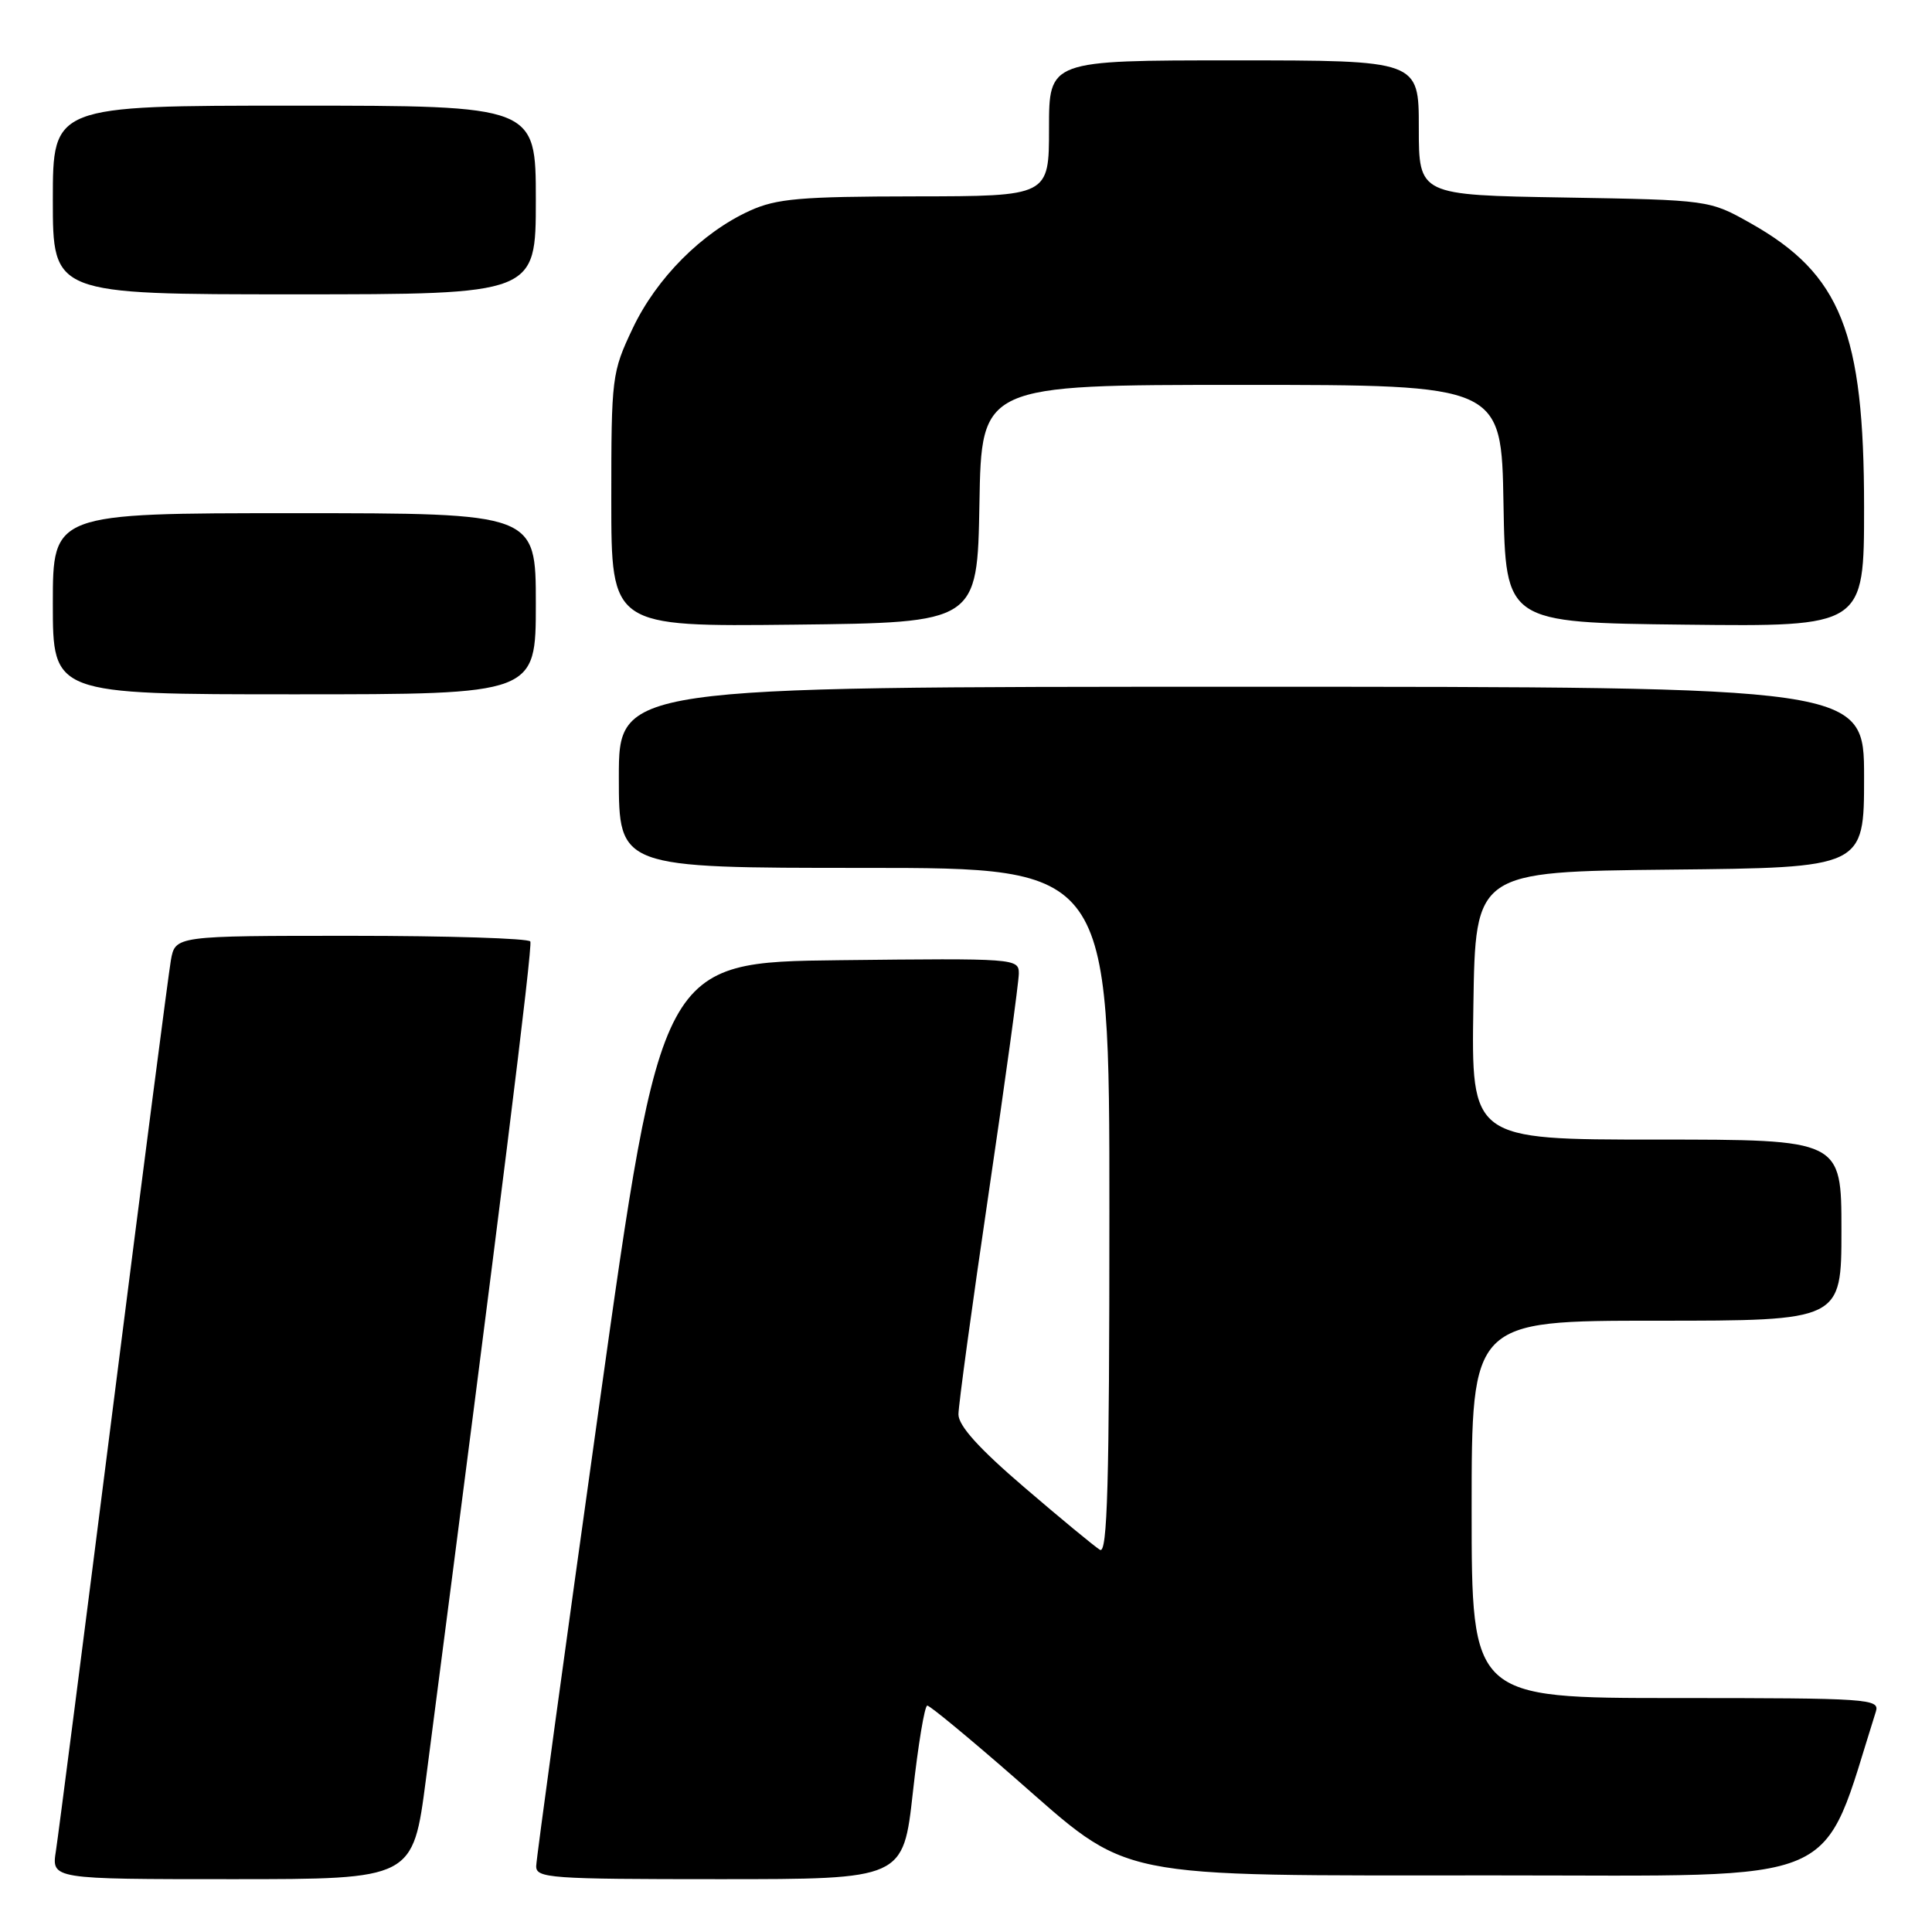 <?xml version="1.0" encoding="UTF-8" standalone="no"?>
<!DOCTYPE svg PUBLIC "-//W3C//DTD SVG 1.1//EN" "http://www.w3.org/Graphics/SVG/1.1/DTD/svg11.dtd" >
<svg xmlns="http://www.w3.org/2000/svg" xmlns:xlink="http://www.w3.org/1999/xlink" version="1.1" viewBox="0 0 256 256">
 <g >
 <path fill="currentColor"
d=" M 56.44 235.75 C 66.27 160.10 70.60 125.38 70.27 124.75 C 70.06 124.34 59.38 124.00 46.55 124.00 C 23.22 124.00 23.22 124.00 22.64 127.25 C 22.33 129.04 18.90 155.47 15.03 186.00 C 11.16 216.53 7.73 243.19 7.41 245.25 C 6.82 249.00 6.82 249.00 30.77 249.00 C 54.72 249.00 54.72 249.00 56.44 235.75 Z  M 120.96 237.50 C 121.66 231.18 122.52 226.00 122.87 226.00 C 123.22 226.00 128.36 230.25 134.31 235.44 C 150.09 249.22 146.57 248.50 198.41 248.50 C 245.19 248.50 241.12 250.26 248.56 226.80 C 249.10 225.10 247.67 225.00 222.07 225.00 C 195.00 225.00 195.00 225.00 195.00 200.00 C 195.00 175.00 195.00 175.00 219.50 175.00 C 244.00 175.00 244.00 175.00 244.00 163.00 C 244.00 151.00 244.00 151.00 219.48 151.00 C 194.95 151.00 194.95 151.00 195.23 133.25 C 195.50 115.50 195.50 115.50 221.25 115.23 C 247.00 114.97 247.00 114.97 247.00 102.98 C 247.00 91.00 247.00 91.00 164.50 91.00 C 82.00 91.00 82.00 91.00 82.00 103.00 C 82.00 115.00 82.00 115.00 114.50 115.00 C 147.00 115.00 147.00 115.00 147.00 160.56 C 147.00 196.74 146.74 205.96 145.75 205.36 C 145.06 204.94 140.56 201.23 135.75 197.10 C 129.70 191.92 127.00 188.92 127.00 187.41 C 127.00 186.21 128.80 173.03 131.00 158.12 C 133.20 143.22 135.00 130.11 135.00 128.99 C 135.00 127.00 134.53 126.97 111.32 127.23 C 87.63 127.50 87.63 127.50 79.36 186.50 C 74.81 218.95 71.07 246.29 71.05 247.25 C 71.00 248.87 72.81 249.00 95.34 249.00 C 119.68 249.00 119.68 249.00 120.96 237.50 Z  M 71.00 80.00 C 71.00 68.00 71.00 68.00 39.00 68.00 C 7.00 68.00 7.00 68.00 7.00 80.00 C 7.00 92.00 7.00 92.00 39.00 92.00 C 71.00 92.00 71.00 92.00 71.00 80.00 Z  M 129.78 66.75 C 130.05 51.00 130.05 51.00 164.50 51.00 C 198.95 51.00 198.95 51.00 199.22 66.75 C 199.50 82.50 199.50 82.50 223.25 82.77 C 247.00 83.04 247.00 83.04 247.00 67.20 C 247.00 44.03 243.93 36.33 232.00 29.60 C 226.50 26.50 226.50 26.50 207.25 26.17 C 188.00 25.85 188.00 25.85 188.00 16.92 C 188.00 8.00 188.00 8.00 163.50 8.00 C 139.00 8.00 139.00 8.00 139.00 17.00 C 139.00 26.00 139.00 26.00 121.25 26.02 C 106.05 26.04 102.91 26.31 99.36 27.92 C 93.01 30.81 87.00 36.84 83.84 43.50 C 81.07 49.35 81.00 49.92 81.00 66.27 C 81.00 83.04 81.00 83.04 105.25 82.77 C 129.50 82.50 129.50 82.50 129.78 66.75 Z  M 71.00 26.50 C 71.00 14.00 71.00 14.00 39.00 14.00 C 7.00 14.00 7.00 14.00 7.00 26.50 C 7.00 39.00 7.00 39.00 39.00 39.00 C 71.00 39.00 71.00 39.00 71.00 26.50 Z "/>
</g>
</svg>